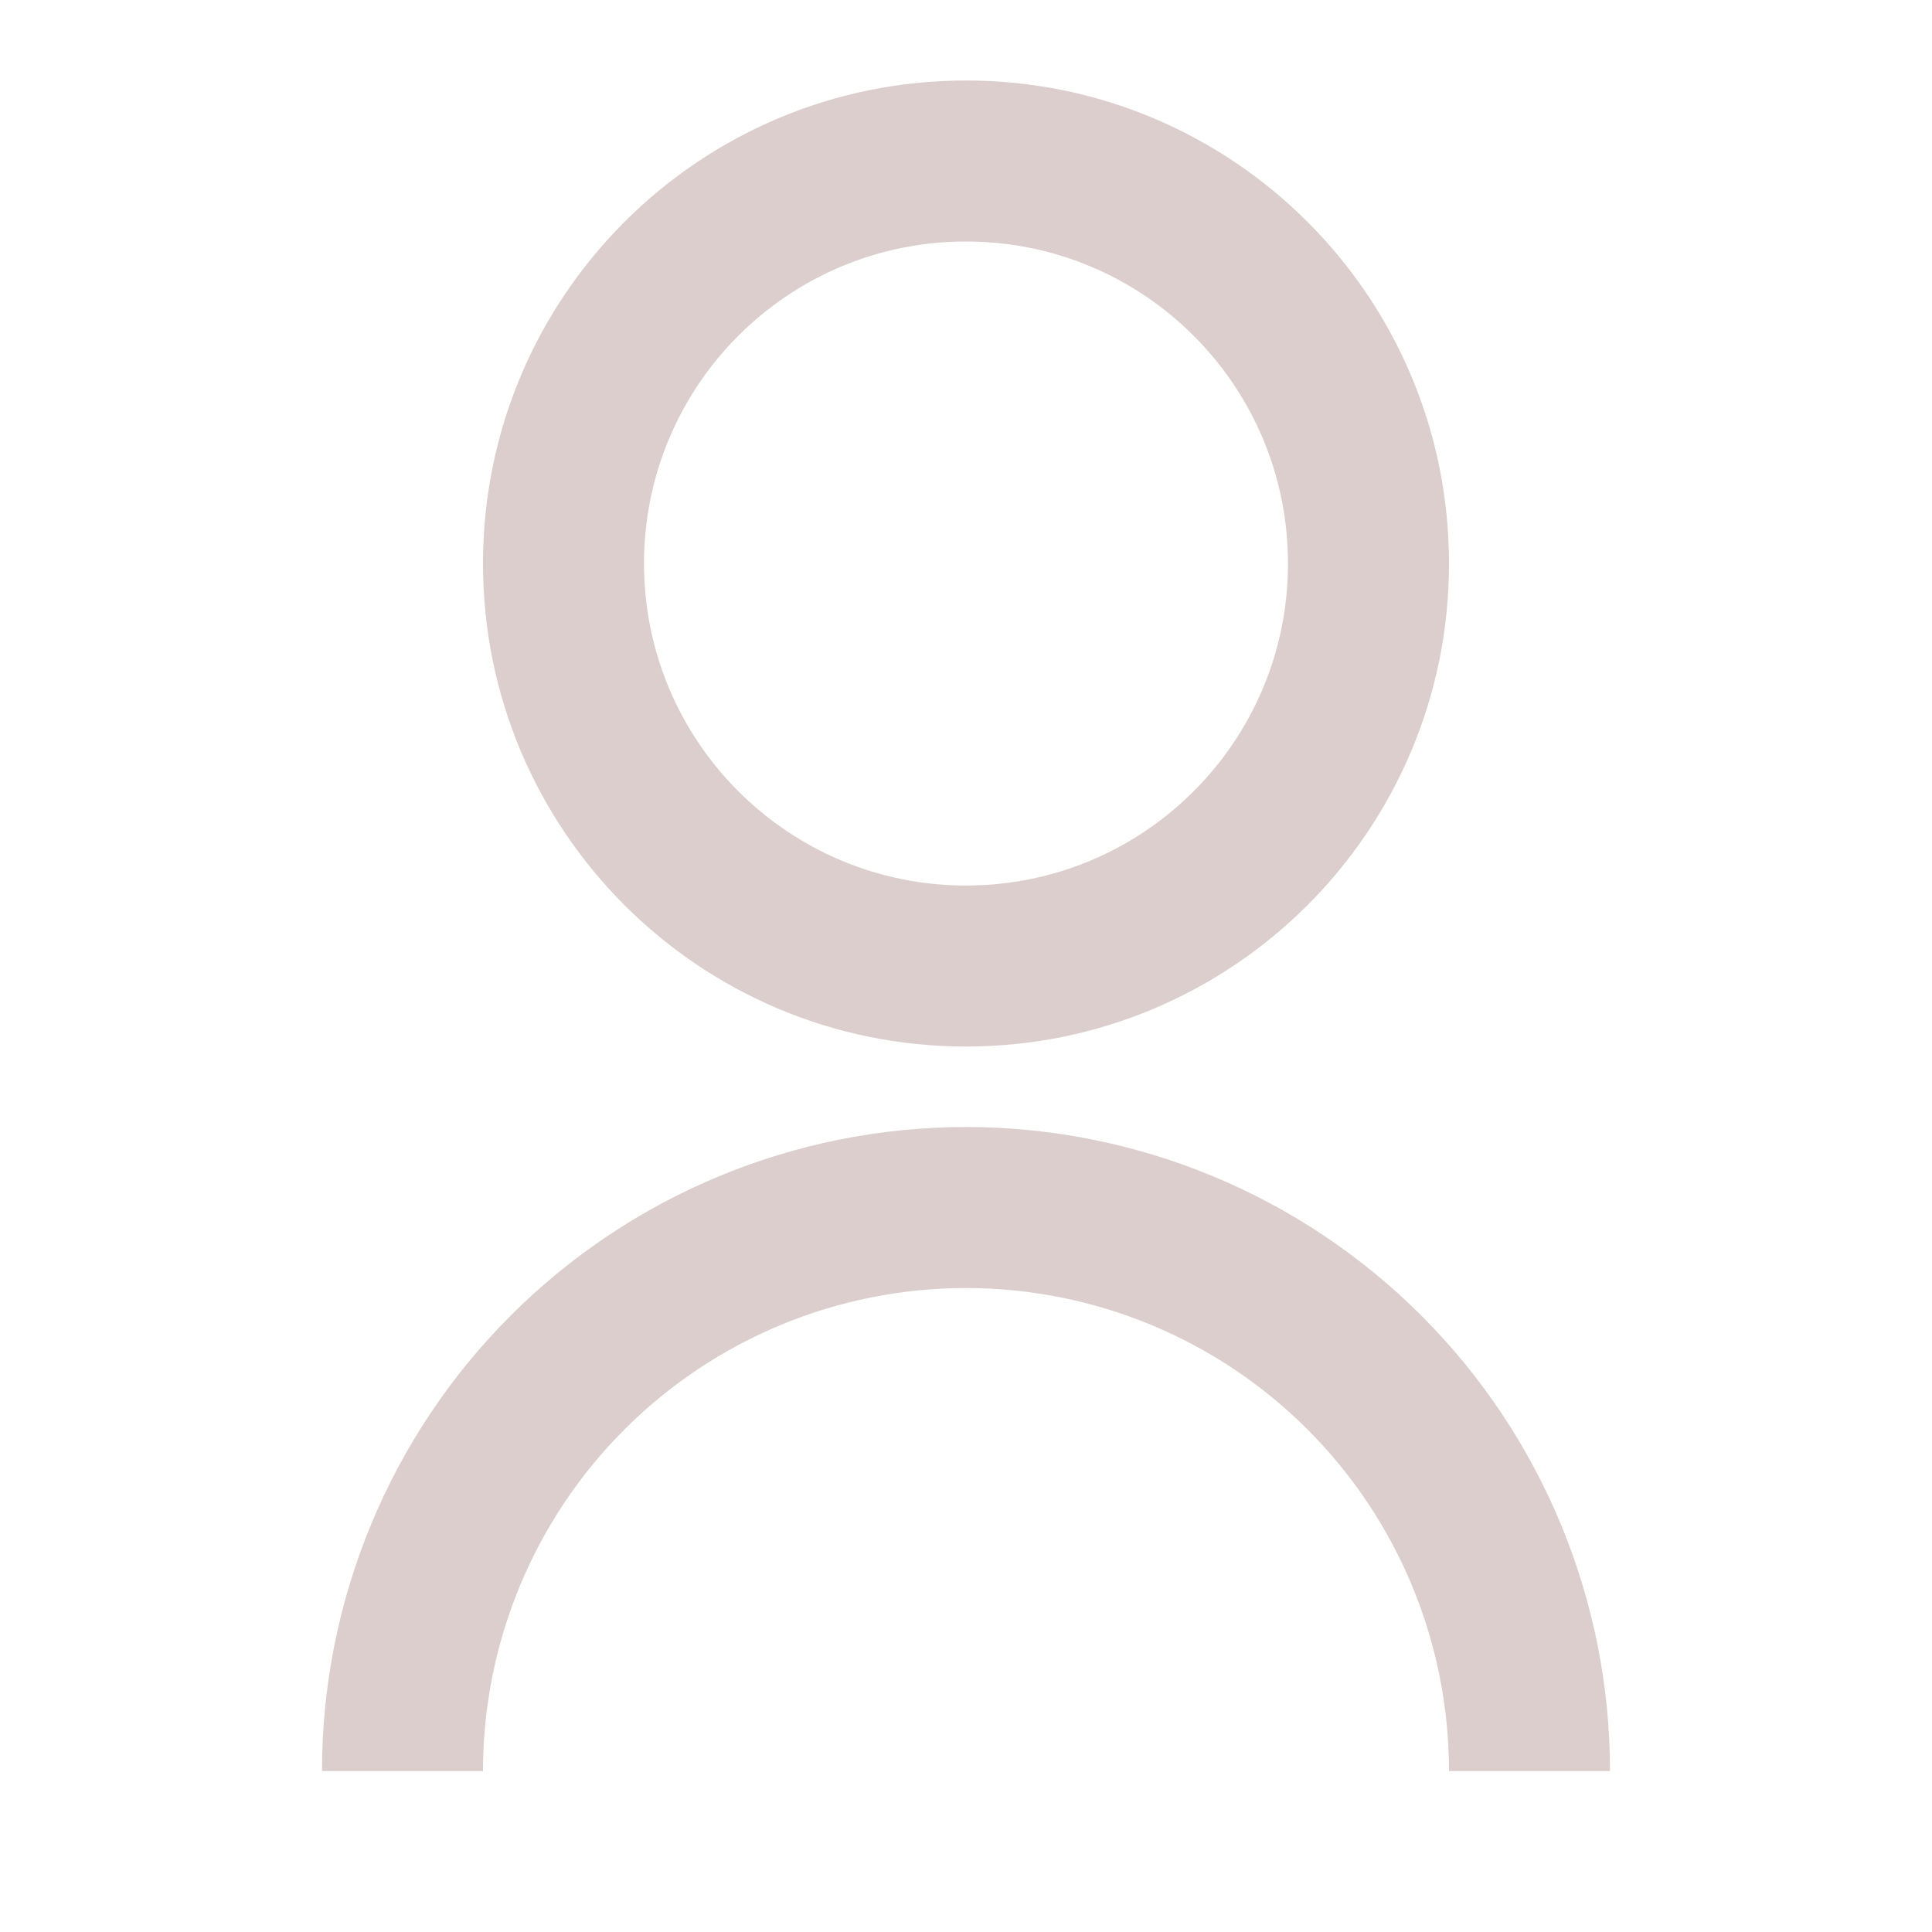 <svg width="35" height="35" viewBox="0 0 35 35" fill="none" xmlns="http://www.w3.org/2000/svg">
<g clip-path="url(#clip0_1142_2852)">
<path d="M5.833 32.084C5.833 28.989 7.063 26.022 9.25 23.834C11.438 21.646 14.406 20.417 17.5 20.417C20.594 20.417 23.562 21.646 25.75 23.834C27.938 26.022 29.167 28.989 29.167 32.084H26.25C26.25 29.763 25.328 27.537 23.687 25.896C22.046 24.255 19.821 23.334 17.5 23.334C15.179 23.334 12.954 24.255 11.313 25.896C9.672 27.537 8.75 29.763 8.75 32.084H5.833ZM17.5 18.959C12.666 18.959 8.75 15.043 8.75 10.209C8.75 5.374 12.666 1.458 17.5 1.458C22.334 1.458 26.25 5.374 26.25 10.209C26.25 15.043 22.334 18.959 17.5 18.959ZM17.5 16.042C20.723 16.042 23.333 13.431 23.333 10.209C23.333 6.986 20.723 4.375 17.5 4.375C14.277 4.375 11.667 6.986 11.667 10.209C11.667 13.431 14.277 16.042 17.5 16.042Z" fill="#DDCECE"/>
</g>
<defs>
<clipPath id="clip0_1142_2852">
<rect width="35" height="35" fill="white"/>
</clipPath>
</defs>
</svg>
